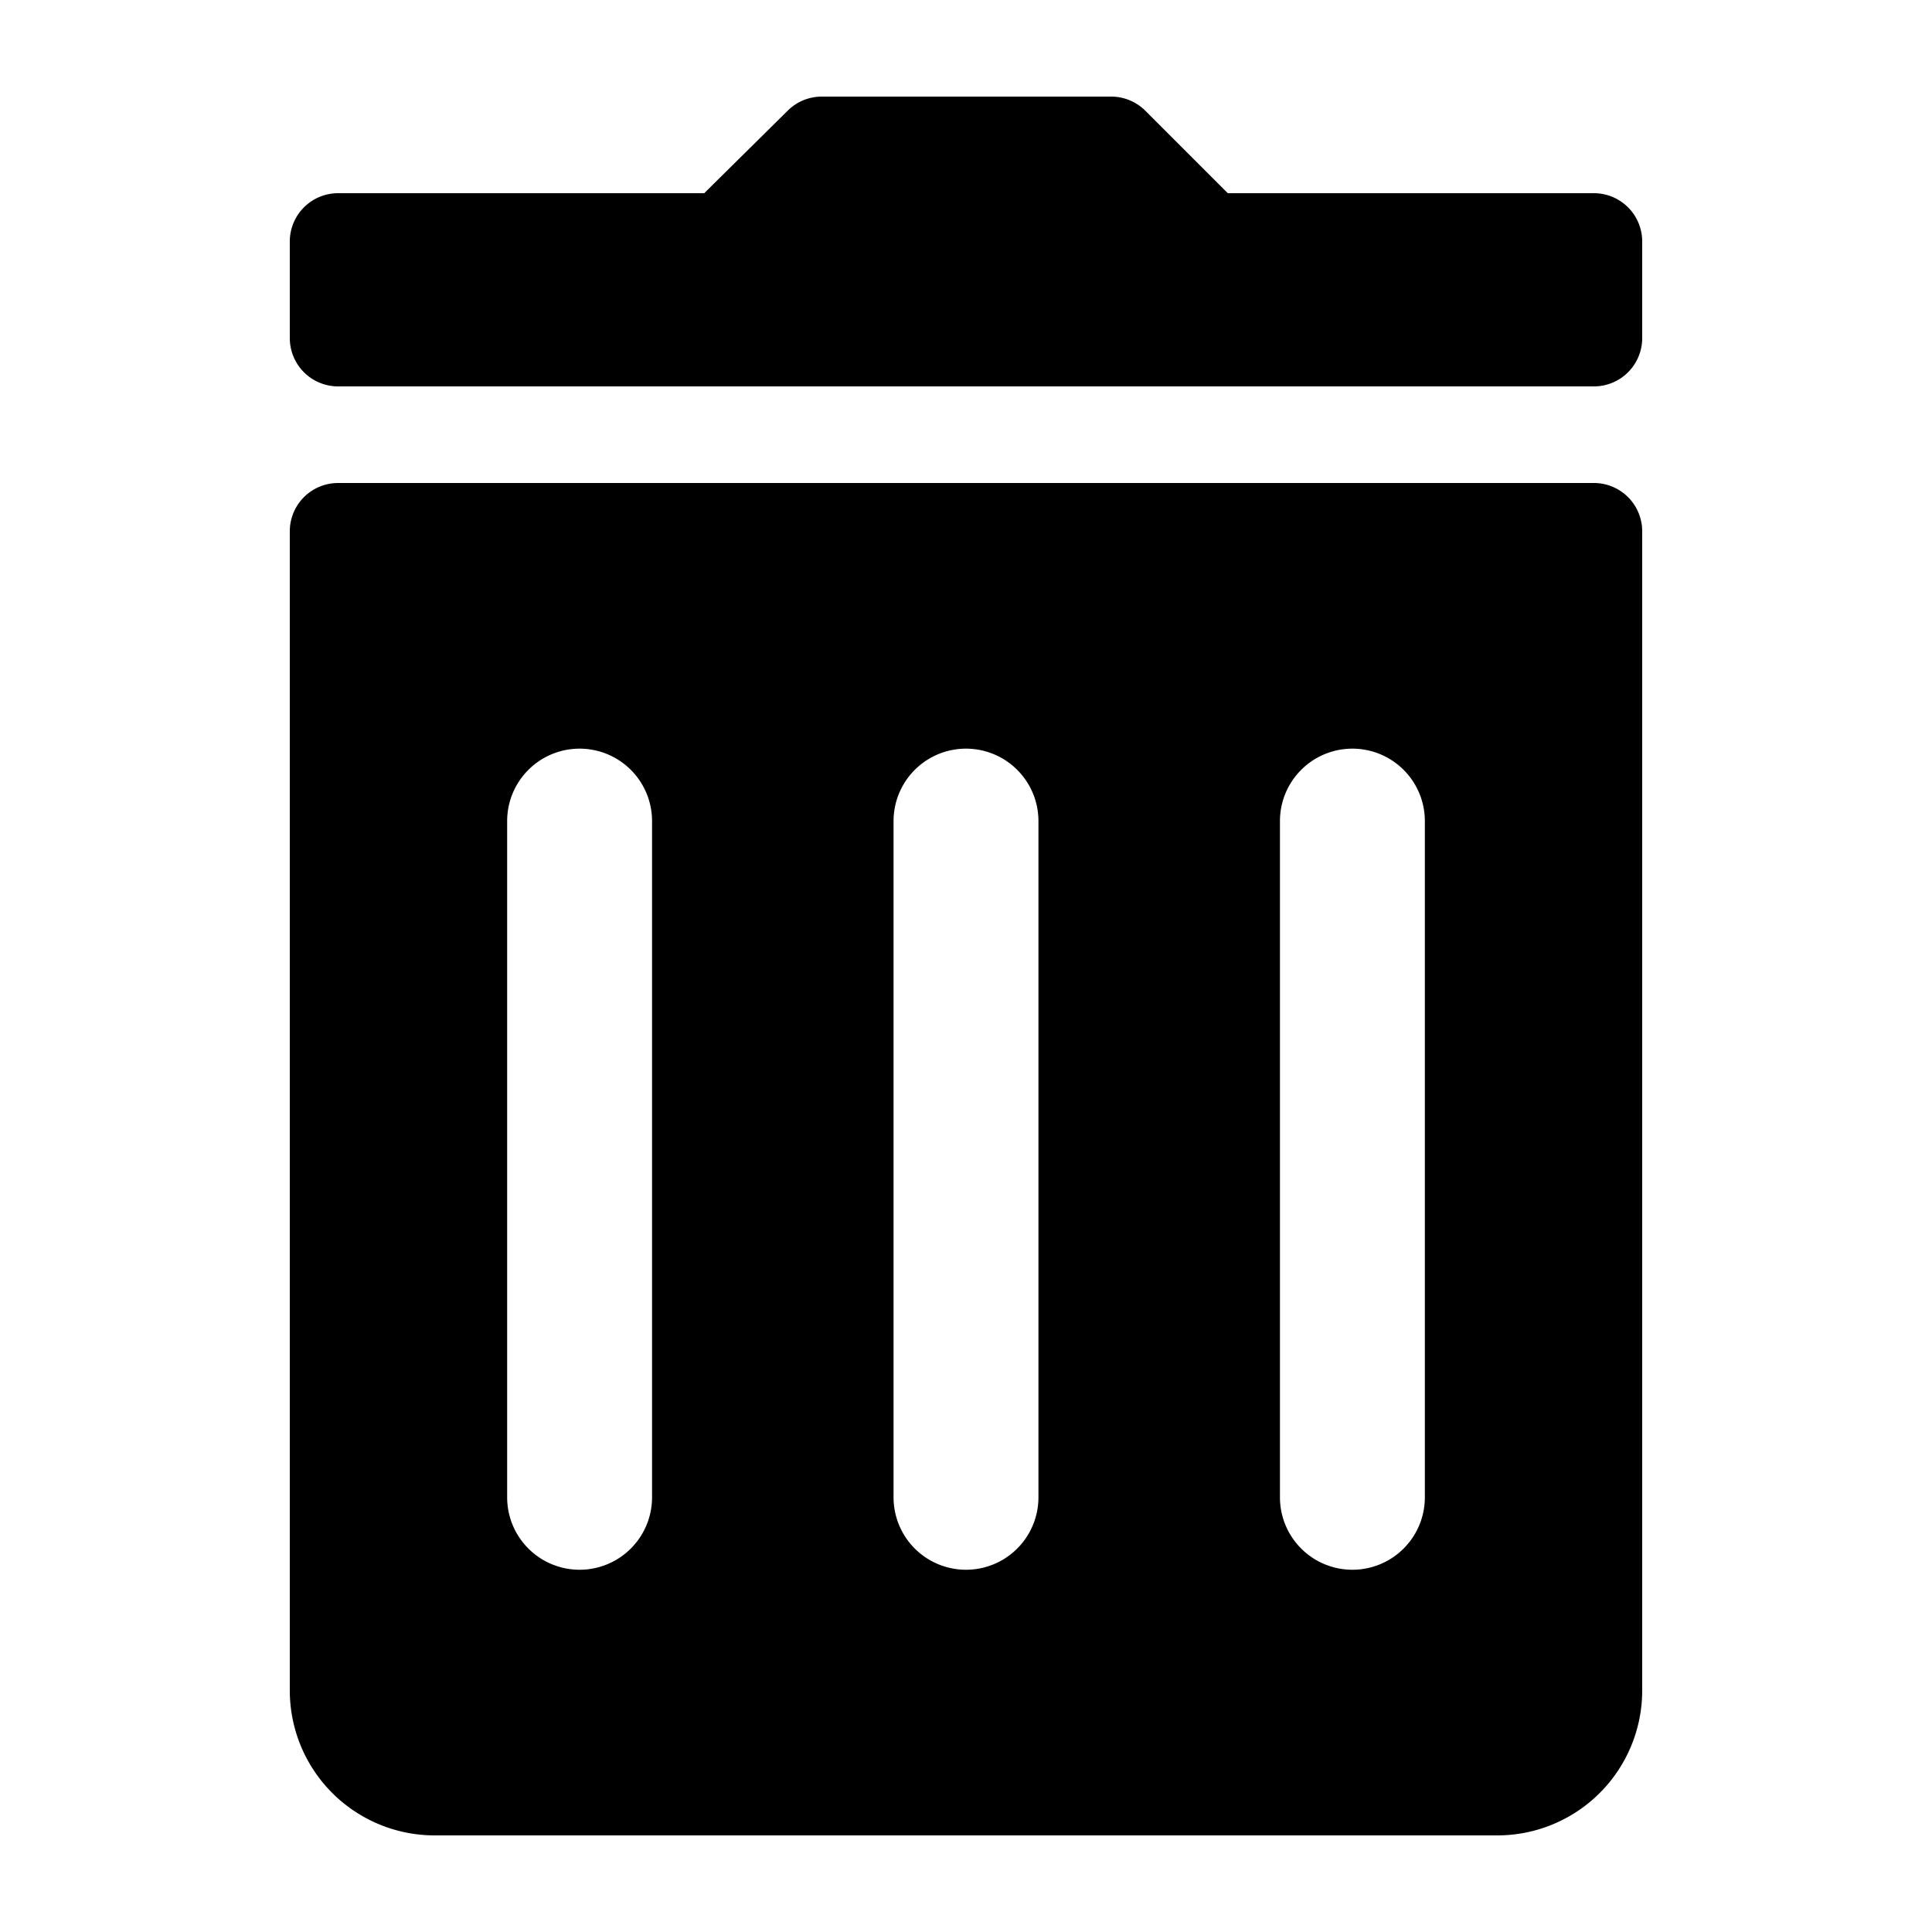 <svg viewBox="0 0 20 20" xmlns="http://www.w3.org/2000/svg"><path d="M16.5,2H12.71l-.85-.85A.5.5,0,0,0,11.5,1h-3a.5.5,0,0,0-.35.15L7.29,2H3.5a.5.5,0,0,0-.5.5v1a.5.5,0,0,0,.5.5h13a.5.5,0,0,0,.5-.5v-1A.5.5,0,0,0,16.5,2Z"></path><path d="M16.5,5H3.5a.5.5,0,0,0-.5.5v12A1.5,1.5,0,0,0,4.5,19h11A1.5,1.5,0,0,0,17,17.5V5.5A.5.5,0,0,0,16.5,5ZM6.75,15.5a.75.75,0,0,1-1.5,0v-7a.75.75,0,0,1,1.5,0Zm4,0a.75.75,0,0,1-1.5,0v-7a.75.75,0,0,1,1.5,0Zm4,0a.75.75,0,0,1-1.5,0v-7a.75.75,0,0,1,1.5,0Z"></path></svg>
